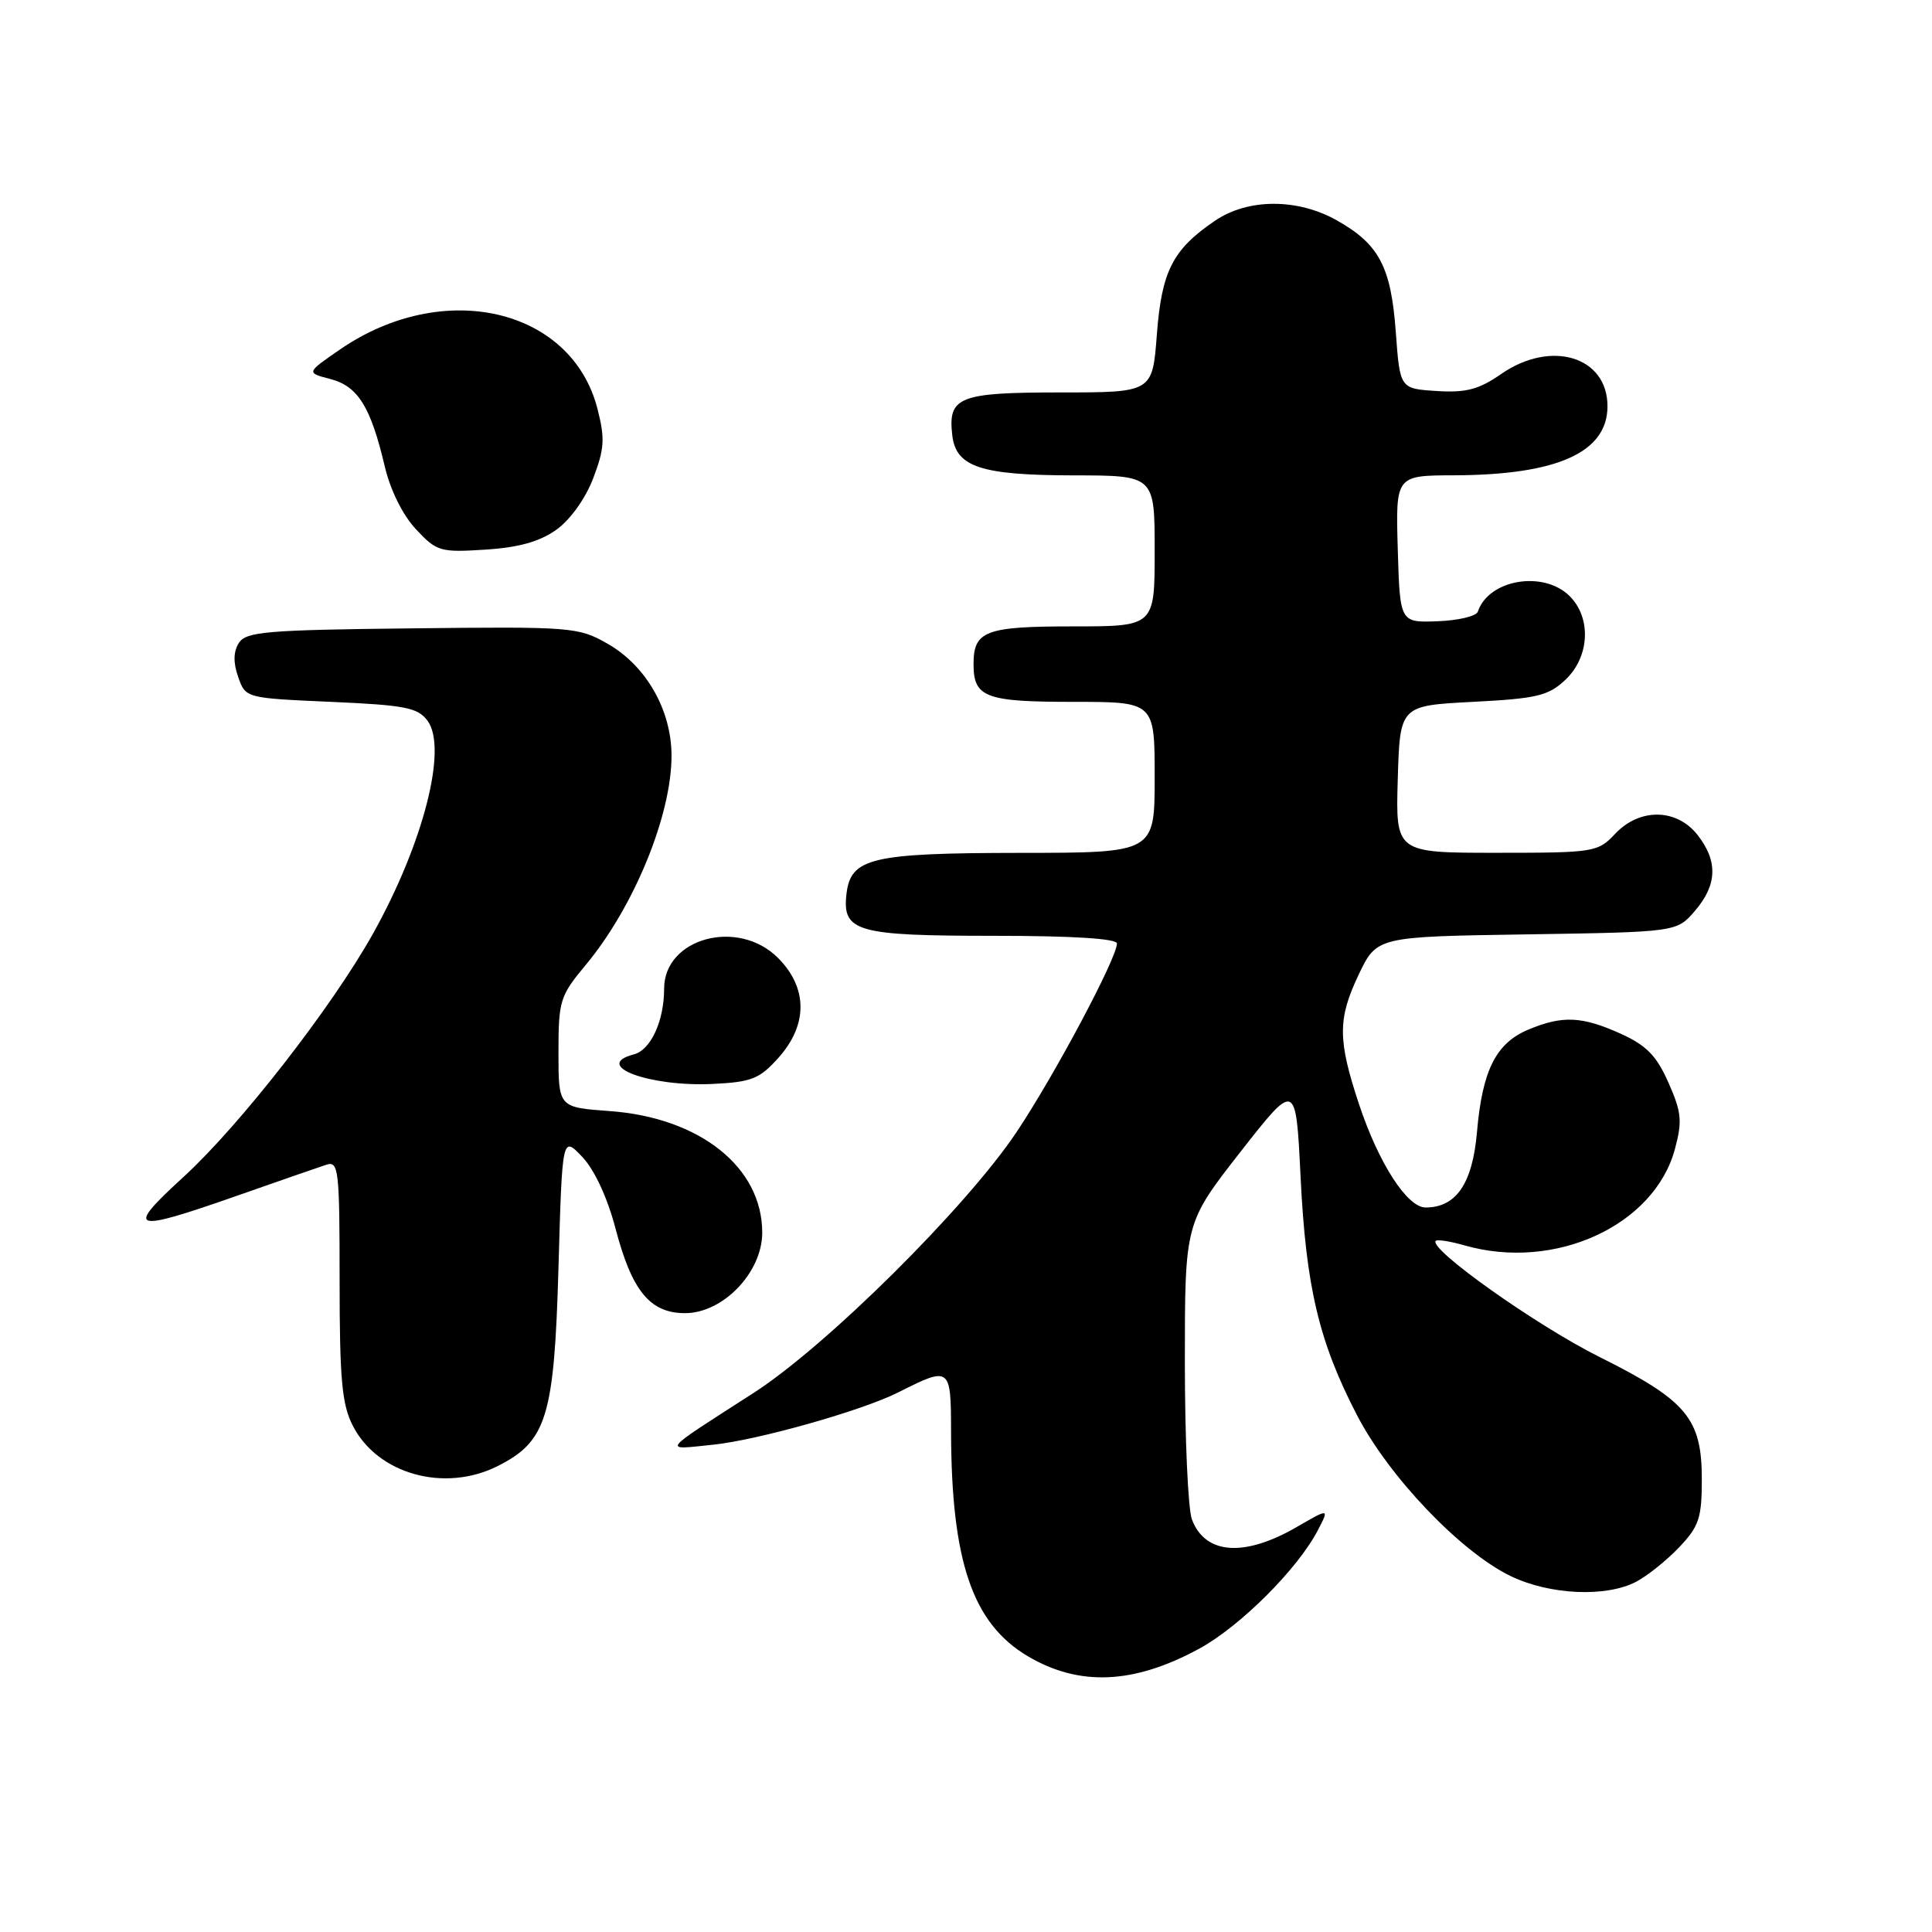 <?xml version="1.0" encoding="UTF-8" standalone="no"?>
<!DOCTYPE svg PUBLIC "-//W3C//DTD SVG 1.1//EN" "http://www.w3.org/Graphics/SVG/1.1/DTD/svg11.dtd" >
<svg xmlns="http://www.w3.org/2000/svg" xmlns:xlink="http://www.w3.org/1999/xlink" version="1.1" viewBox="0 0 256 256">
 <g >
 <path fill="currentColor"
d=" M 158.90 218.46 C 164.34 215.50 171.99 207.86 174.64 202.73 C 176.14 199.84 176.14 199.84 171.82 202.34 C 164.87 206.36 159.71 205.99 157.94 201.35 C 157.42 199.99 157.00 190.59 157.00 180.47 C 157.00 162.06 157.00 162.06 164.35 152.65 C 171.71 143.25 171.71 143.25 172.33 155.87 C 173.04 170.50 174.75 177.75 179.80 187.50 C 184.02 195.66 193.53 205.62 200.15 208.83 C 205.34 211.34 212.80 211.68 216.80 209.59 C 218.28 208.81 220.85 206.76 222.50 205.02 C 225.13 202.25 225.50 201.15 225.50 196.01 C 225.50 187.95 223.50 185.57 211.93 179.80 C 203.59 175.64 189.22 165.45 190.25 164.42 C 190.46 164.21 192.17 164.48 194.06 165.02 C 206.02 168.45 219.21 162.40 221.94 152.24 C 222.93 148.55 222.81 147.36 221.08 143.46 C 219.52 139.91 218.16 138.52 214.79 136.99 C 209.64 134.66 207.05 134.53 202.53 136.42 C 198.22 138.22 196.42 141.81 195.71 149.98 C 195.12 156.82 192.96 160.00 188.90 160.00 C 186.46 160.00 182.68 154.14 180.09 146.35 C 177.25 137.80 177.24 135.03 180.01 129.19 C 182.42 124.11 182.42 124.11 202.30 123.81 C 222.18 123.50 222.18 123.50 224.59 120.69 C 227.55 117.25 227.65 114.10 224.93 110.63 C 222.15 107.10 217.25 107.04 214.00 110.50 C 211.72 112.92 211.25 113.00 198.29 113.00 C 184.93 113.00 184.93 113.00 185.21 103.25 C 185.50 93.50 185.50 93.50 195.17 93.00 C 203.66 92.56 205.17 92.20 207.42 90.08 C 210.63 87.06 210.90 81.90 208.00 79.00 C 204.54 75.54 197.24 76.77 195.82 81.05 C 195.62 81.65 193.21 82.22 190.48 82.32 C 185.50 82.50 185.50 82.50 185.21 72.75 C 184.93 63.00 184.93 63.00 192.71 62.98 C 206.36 62.93 213.00 59.94 213.00 53.83 C 213.00 47.24 205.53 44.97 198.91 49.56 C 195.95 51.61 194.26 52.06 190.36 51.81 C 185.50 51.50 185.50 51.50 184.95 44.00 C 184.32 35.34 182.74 32.35 177.12 29.19 C 171.91 26.26 165.35 26.28 160.99 29.25 C 155.38 33.07 153.93 35.91 153.29 44.32 C 152.71 52.00 152.71 52.00 140.48 52.00 C 127.05 52.00 125.59 52.58 126.18 57.67 C 126.67 61.88 129.94 62.97 142.25 62.99 C 153.00 63.00 153.00 63.00 153.00 73.00 C 153.00 83.00 153.00 83.00 142.20 83.00 C 130.56 83.00 129.00 83.59 129.00 88.00 C 129.00 92.41 130.56 93.00 142.20 93.00 C 153.00 93.00 153.00 93.00 153.00 103.00 C 153.00 113.00 153.00 113.00 135.25 113.01 C 115.40 113.03 112.72 113.67 112.16 118.47 C 111.59 123.46 113.51 124.00 131.69 124.00 C 142.13 124.00 148.00 124.37 148.00 125.02 C 148.00 126.95 139.73 142.48 134.71 149.99 C 128.04 159.98 109.45 178.41 99.84 184.58 C 87.34 192.62 87.71 192.13 94.50 191.43 C 100.46 190.81 114.21 186.92 119.00 184.51 C 125.93 181.02 126.00 181.07 126.02 189.68 C 126.06 206.93 128.87 215.13 136.21 219.47 C 143.03 223.49 150.24 223.17 158.90 218.46 Z  M 65.97 194.25 C 72.44 190.98 73.44 187.74 74.00 168.00 C 74.50 150.50 74.50 150.50 77.15 153.29 C 78.77 155.00 80.48 158.67 81.56 162.79 C 83.73 171.07 86.14 174.00 90.77 174.00 C 95.82 174.00 101.00 168.59 101.00 163.33 C 101.00 154.66 92.73 148.08 80.75 147.22 C 74.00 146.73 74.00 146.73 74.00 139.46 C 74.00 132.59 74.20 131.96 77.57 127.91 C 83.99 120.23 89.01 107.99 88.98 100.09 C 88.96 94.05 85.60 88.19 80.48 85.28 C 76.64 83.09 75.74 83.02 54.61 83.26 C 35.27 83.47 32.59 83.70 31.65 85.20 C 30.92 86.35 30.89 87.80 31.56 89.70 C 32.54 92.50 32.54 92.50 43.85 93.00 C 53.67 93.43 55.36 93.76 56.65 95.50 C 59.34 99.14 56.10 111.76 49.41 123.74 C 43.96 133.48 31.81 149.08 24.36 155.91 C 16.49 163.11 17.29 163.39 31.50 158.41 C 37.00 156.48 42.29 154.64 43.25 154.33 C 44.87 153.81 45.00 154.97 45.00 169.63 C 45.00 182.77 45.30 186.09 46.75 188.92 C 50.05 195.35 58.91 197.81 65.97 194.25 Z  M 103.15 140.16 C 107.07 135.77 107.04 130.89 103.08 126.92 C 97.79 121.64 88.00 124.29 88.00 131.01 C 88.00 135.28 86.23 139.13 83.99 139.71 C 78.41 141.17 85.98 144.02 94.40 143.63 C 99.60 143.38 100.63 142.97 103.15 140.16 Z  M 73.71 70.20 C 75.55 68.89 77.57 66.08 78.60 63.38 C 80.10 59.44 80.18 58.11 79.16 54.14 C 75.71 40.80 58.72 36.90 45.05 46.31 C 40.57 49.39 40.57 49.39 43.77 50.22 C 47.42 51.17 49.12 53.89 50.97 61.75 C 51.71 64.92 53.35 68.24 55.11 70.12 C 57.87 73.08 58.33 73.21 64.30 72.83 C 68.72 72.55 71.51 71.77 73.71 70.20 Z "/>
</g>
</svg>